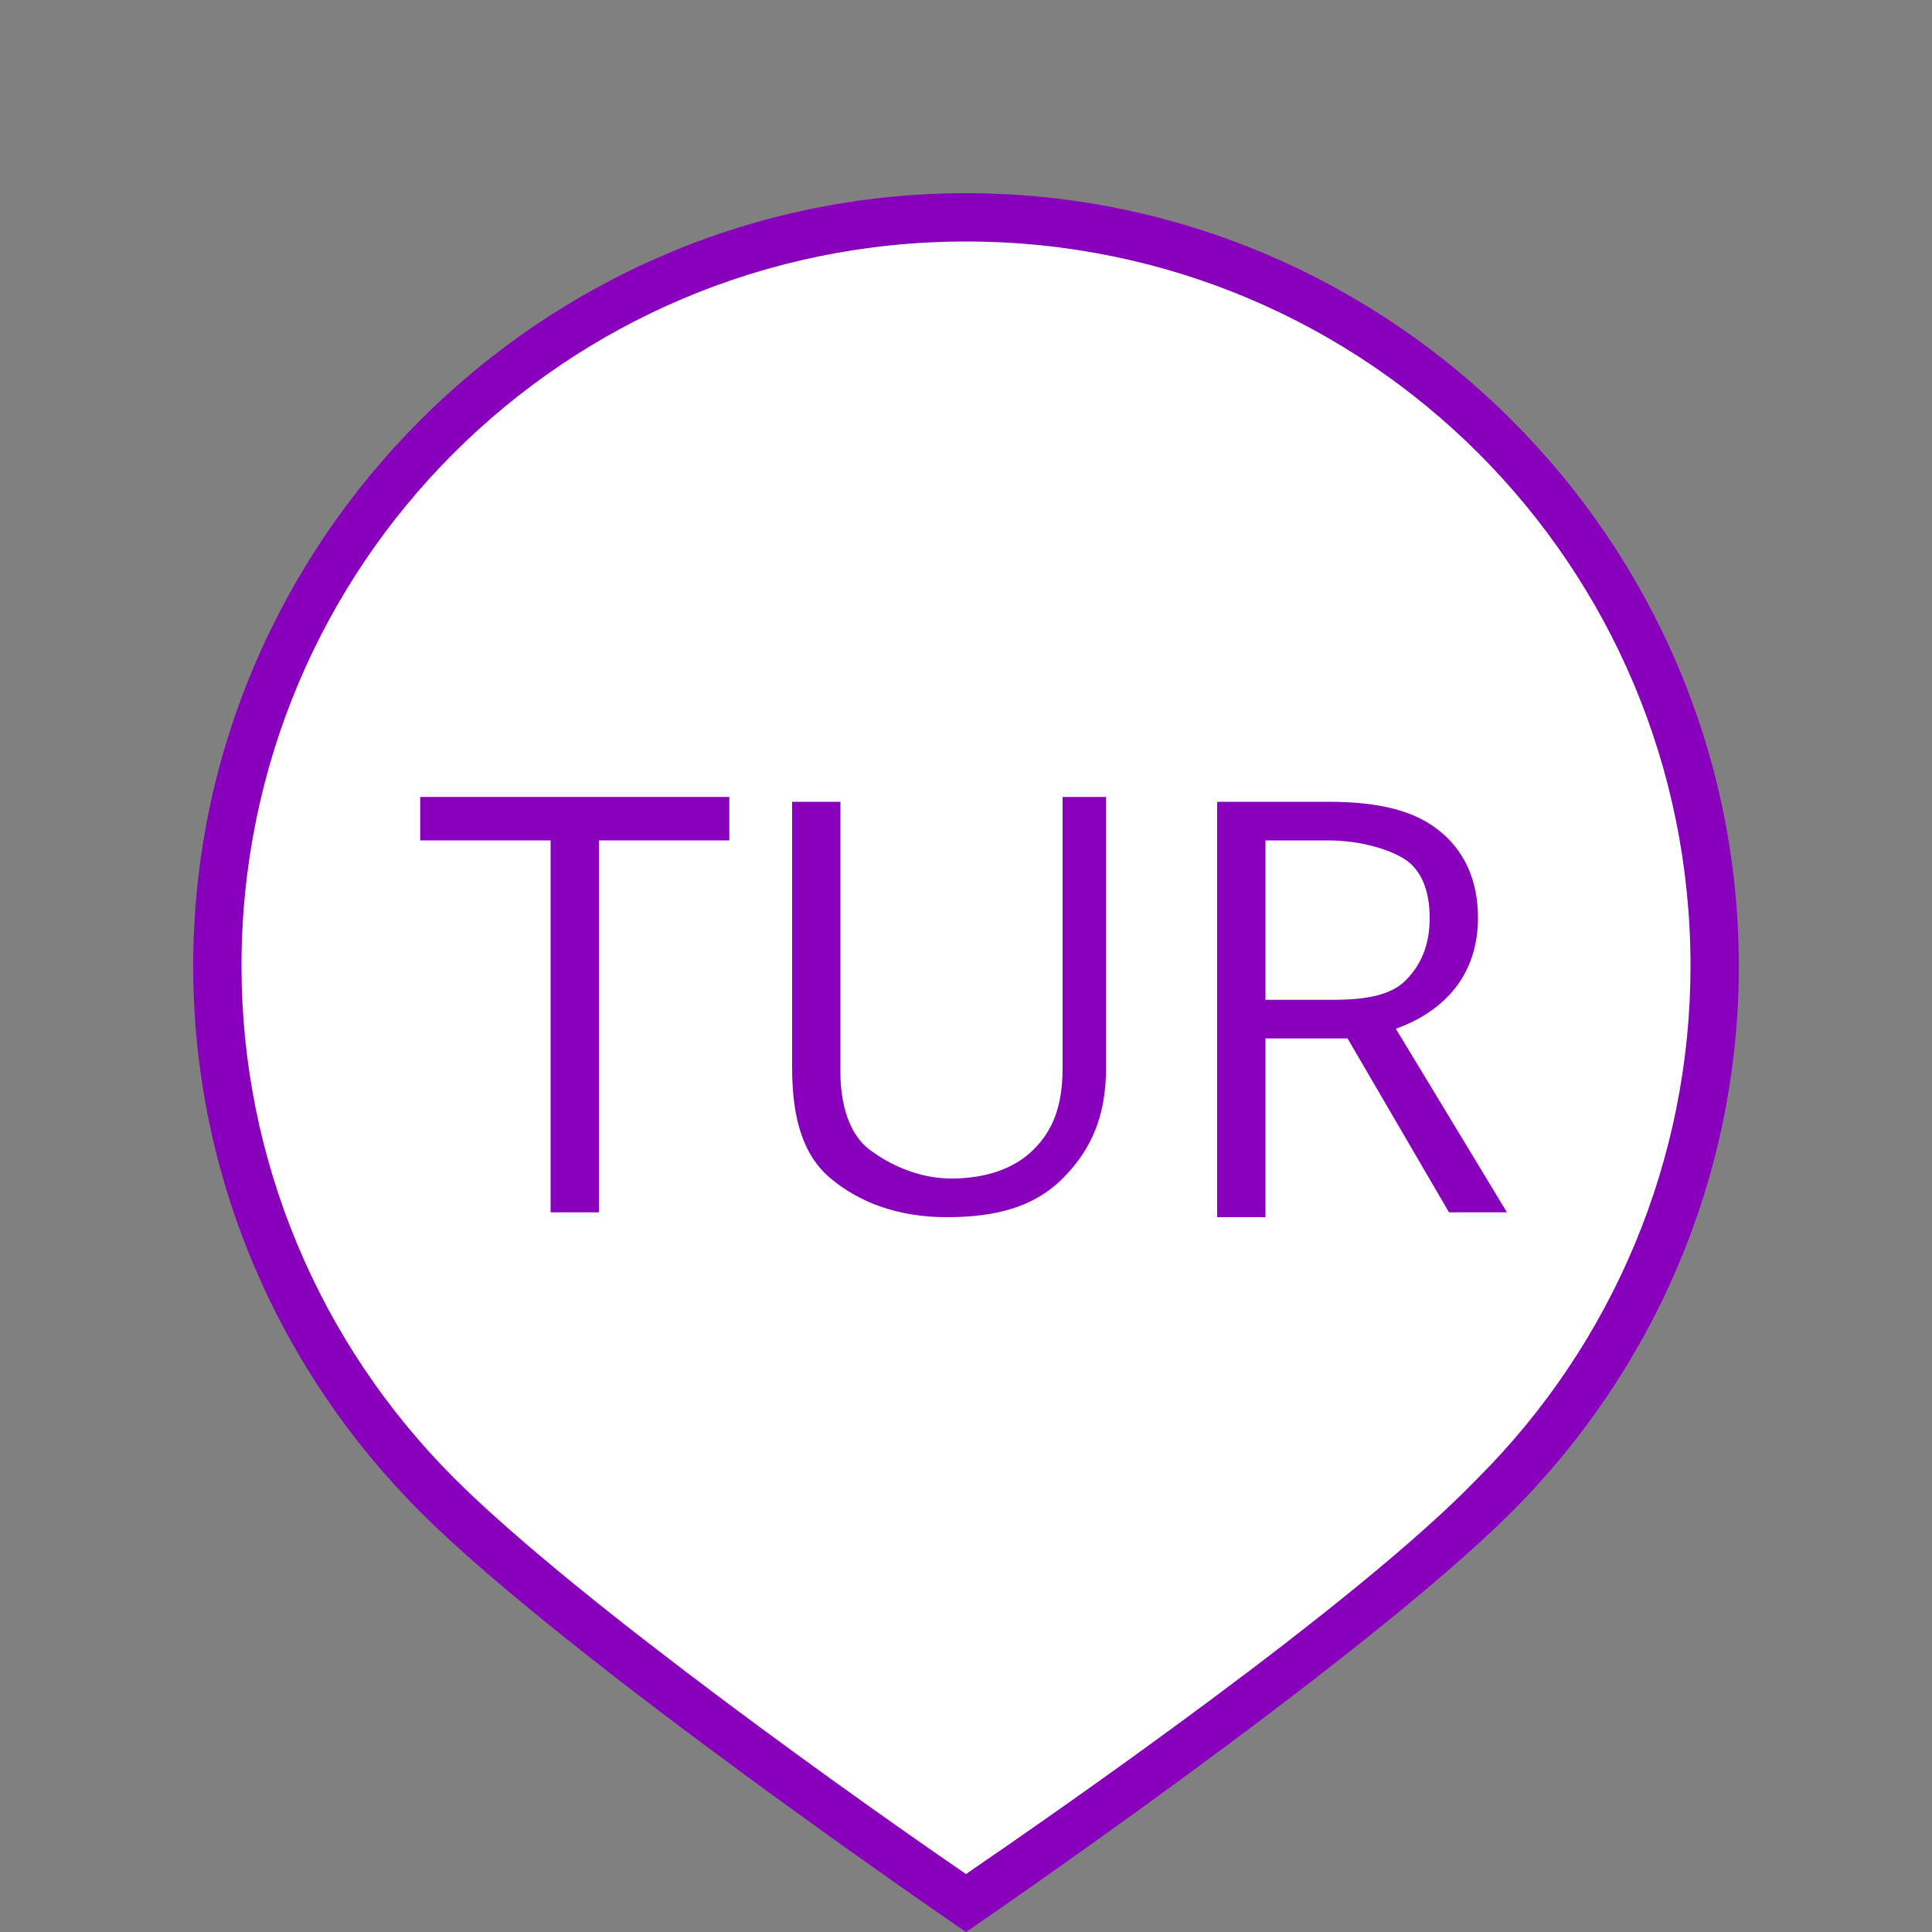 <?xml version="1.0" encoding="utf-8"?>
<!-- Generator: Adobe Illustrator 19.1.0, SVG Export Plug-In . SVG Version: 6.00 Build 0)  -->
<!DOCTYPE svg PUBLIC "-//W3C//DTD SVG 1.1//EN" "http://www.w3.org/Graphics/SVG/1.1/DTD/svg11.dtd">
<svg version="1.1" xmlns="http://www.w3.org/2000/svg" xmlns:xlink="http://www.w3.org/1999/xlink" x="0px" y="0px" width="40px"
	 height="40px" viewBox="0 0 40 40" style="enable-background:new 0 0 40 40;" xml:space="preserve">
<rect x="0" y="0" width="40" height="40" fill="#808080" stroke="none"/>
<style type="text/css">
	.st0{fill:#FFFFFF;}
	.st1{fill:#FF9900;}
	.st2{display:none;fill:#FFFFFF;}
	.st3{fill:none;stroke:#000000;stroke-width:2;stroke-miterlimit:10;}
	.st4{fill:#DD0000;}
	.st5{fill:#FF0000;}
	.st6{fill:#FF4400;}
	.st7{fill:#0066CC;}
	.st8{fill:#009900;}
	.st9{fill:#00BB00;}
	.st10{fill:#00DD00;}
	.st11{fill:#007700;}
	.st12{fill:#005500;}
	.st13{fill:#003300;}
	.st14{fill:#FF2200;}
	.st15{fill:#BB0000;}
	.st16{fill:#990000;}
	.st17{fill:#191919;}
	.st18{fill:#323232;}
	.st19{fill:#4B4B4B;}
	.st20{fill:#646464;}
	.st21{fill:#7D7D7D;}
	.st22{fill:#969696;}
	.st23{fill:#AFAFAF;}
	.st24{fill:#C8C8C8;}
	.st25{fill:#E1E1E1;}
	.st26{fill:#FAFAFA;}
	.st27{fill:#0088CC;}
	.st28{fill:#00AACC;}
	.st29{fill:#0044CC;}
	.st30{fill:#0022CC;}
	.st31{fill:#0000CC;}
	.st32{fill:#6600BB;}
	.st33{fill:#E6E6E6;}
	.st34{fill:#EBEBEB;}
	.st35{fill:#F0F0F0;}
	.st36{fill:#F5F5F5;}
	.st37{fill:#00CCCC;}
	.st38{fill:#00FF00;}
	.st39{fill:#770000;}
	.st40{fill:#FF7700;}
	.st41{fill:#FF5500;}
	.st42{fill:#FF3300;}
	.st43{fill:#FFBB00;}
	.st44{fill:#FFDD00;}
	.st45{fill:#FFFF00;}
	.st46{fill:#4400BB;}
	.st47{fill:#2200BB;}
	.st48{fill:#8800BB;}
	.st49{fill:#AA00BB;}
	.st50{fill:#CC00BB;}
	.st51{fill:#EE00BB;}
	.st52{fill:none;stroke:#0066CC;stroke-miterlimit:10;}
</style>
<g id="Layer_2">
	<g>
		<g>
			<path class="st48" d="M36,20c0-8.8-7.2-16-16-16S4,11.2,4,20c0,4.4,1.8,8.4,4.7,11.3l0,0C11.8,34.4,20,40,20,40s8.2-5.6,11.3-8.7
				h0l0,0C34.2,28.4,36,24.4,36,20z"/>
		</g>
		<g>
			<path class="st0" d="M9.4,30.6c2.6,2.6,8.7,6.9,10.6,8.2c1.9-1.3,8.1-5.6,10.6-8.2C33.4,27.8,35,24,35,20c0-8.3-6.7-15-15-15
				S5,11.7,5,20C5,24,6.6,27.8,9.4,30.6z"/>
		</g>
	</g>
</g>
<g id="Layer_3">
	<g>
		<path class="st48" d="M12.4,25.1h-1v-7.7H8.7v-0.9h6.4v0.9h-2.7V25.1z"/>
		<path class="st48" d="M22.9,16.6v5.5c0,1-0.3,1.7-0.9,2.3s-1.4,0.8-2.4,0.8s-1.8-0.3-2.4-0.8s-0.8-1.3-0.8-2.3v-5.5h1v5.6
			c0,0.7,0.2,1.3,0.6,1.6s1,0.6,1.7,0.6c0.7,0,1.3-0.2,1.7-0.6s0.6-0.9,0.6-1.7v-5.6H22.9z"/>
		<path class="st48" d="M26.2,21.6v3.6h-1v-8.6h2.3c1.1,0,1.8,0.2,2.3,0.6s0.8,1,0.8,1.8c0,1.1-0.6,1.9-1.7,2.3l2.3,3.8H30l-2.1-3.6
			H26.2z M26.2,20.7h1.4c0.7,0,1.2-0.1,1.5-0.4s0.5-0.7,0.5-1.3c0-0.6-0.2-1-0.5-1.2s-0.9-0.4-1.6-0.4h-1.3V20.7z"/>
	</g>
</g>
<g id="Layer_4">
</g>
</svg>
